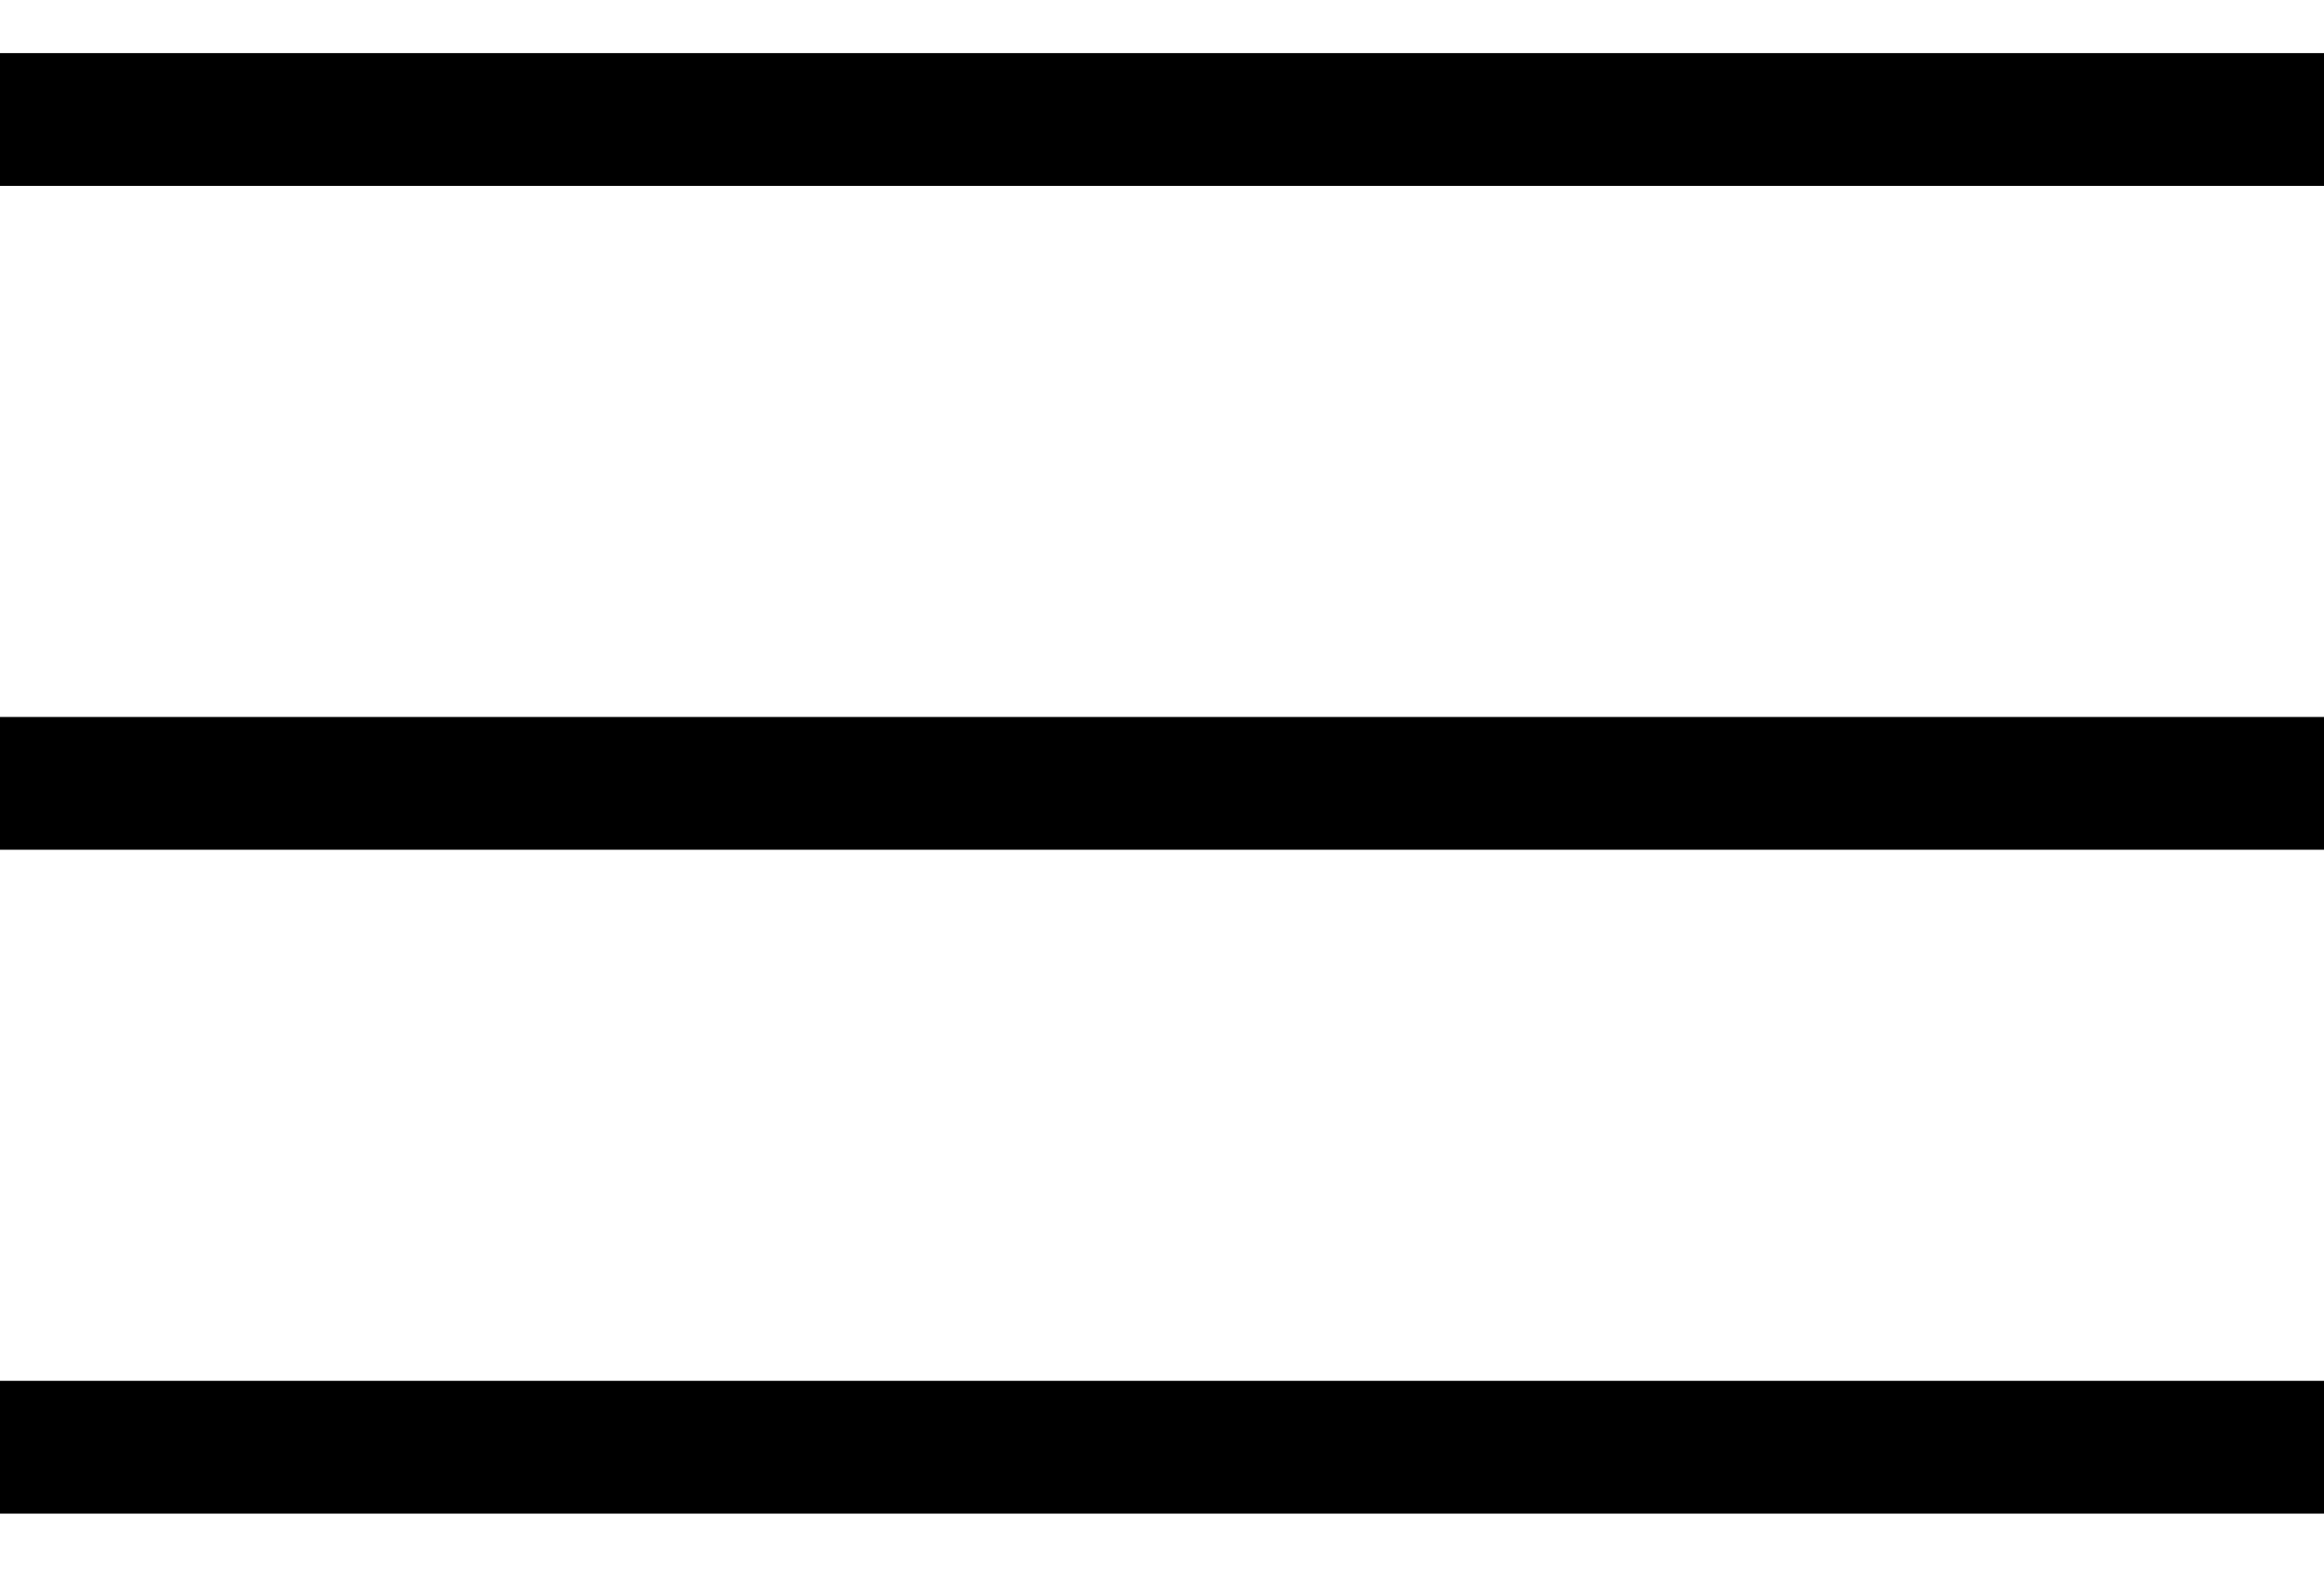 <svg width="35" height="24" viewBox="0 0 35 24" fill="none" xmlns="http://www.w3.org/2000/svg">
<line y1="1.8" x2="35" y2="1.8" stroke="black" stroke-width="2"/>
<line y1="11.8" x2="35" y2="11.8" stroke="black" stroke-width="2"/>
<line y1="21.8" x2="35" y2="21.8" stroke="black" stroke-width="2"/>
</svg>
